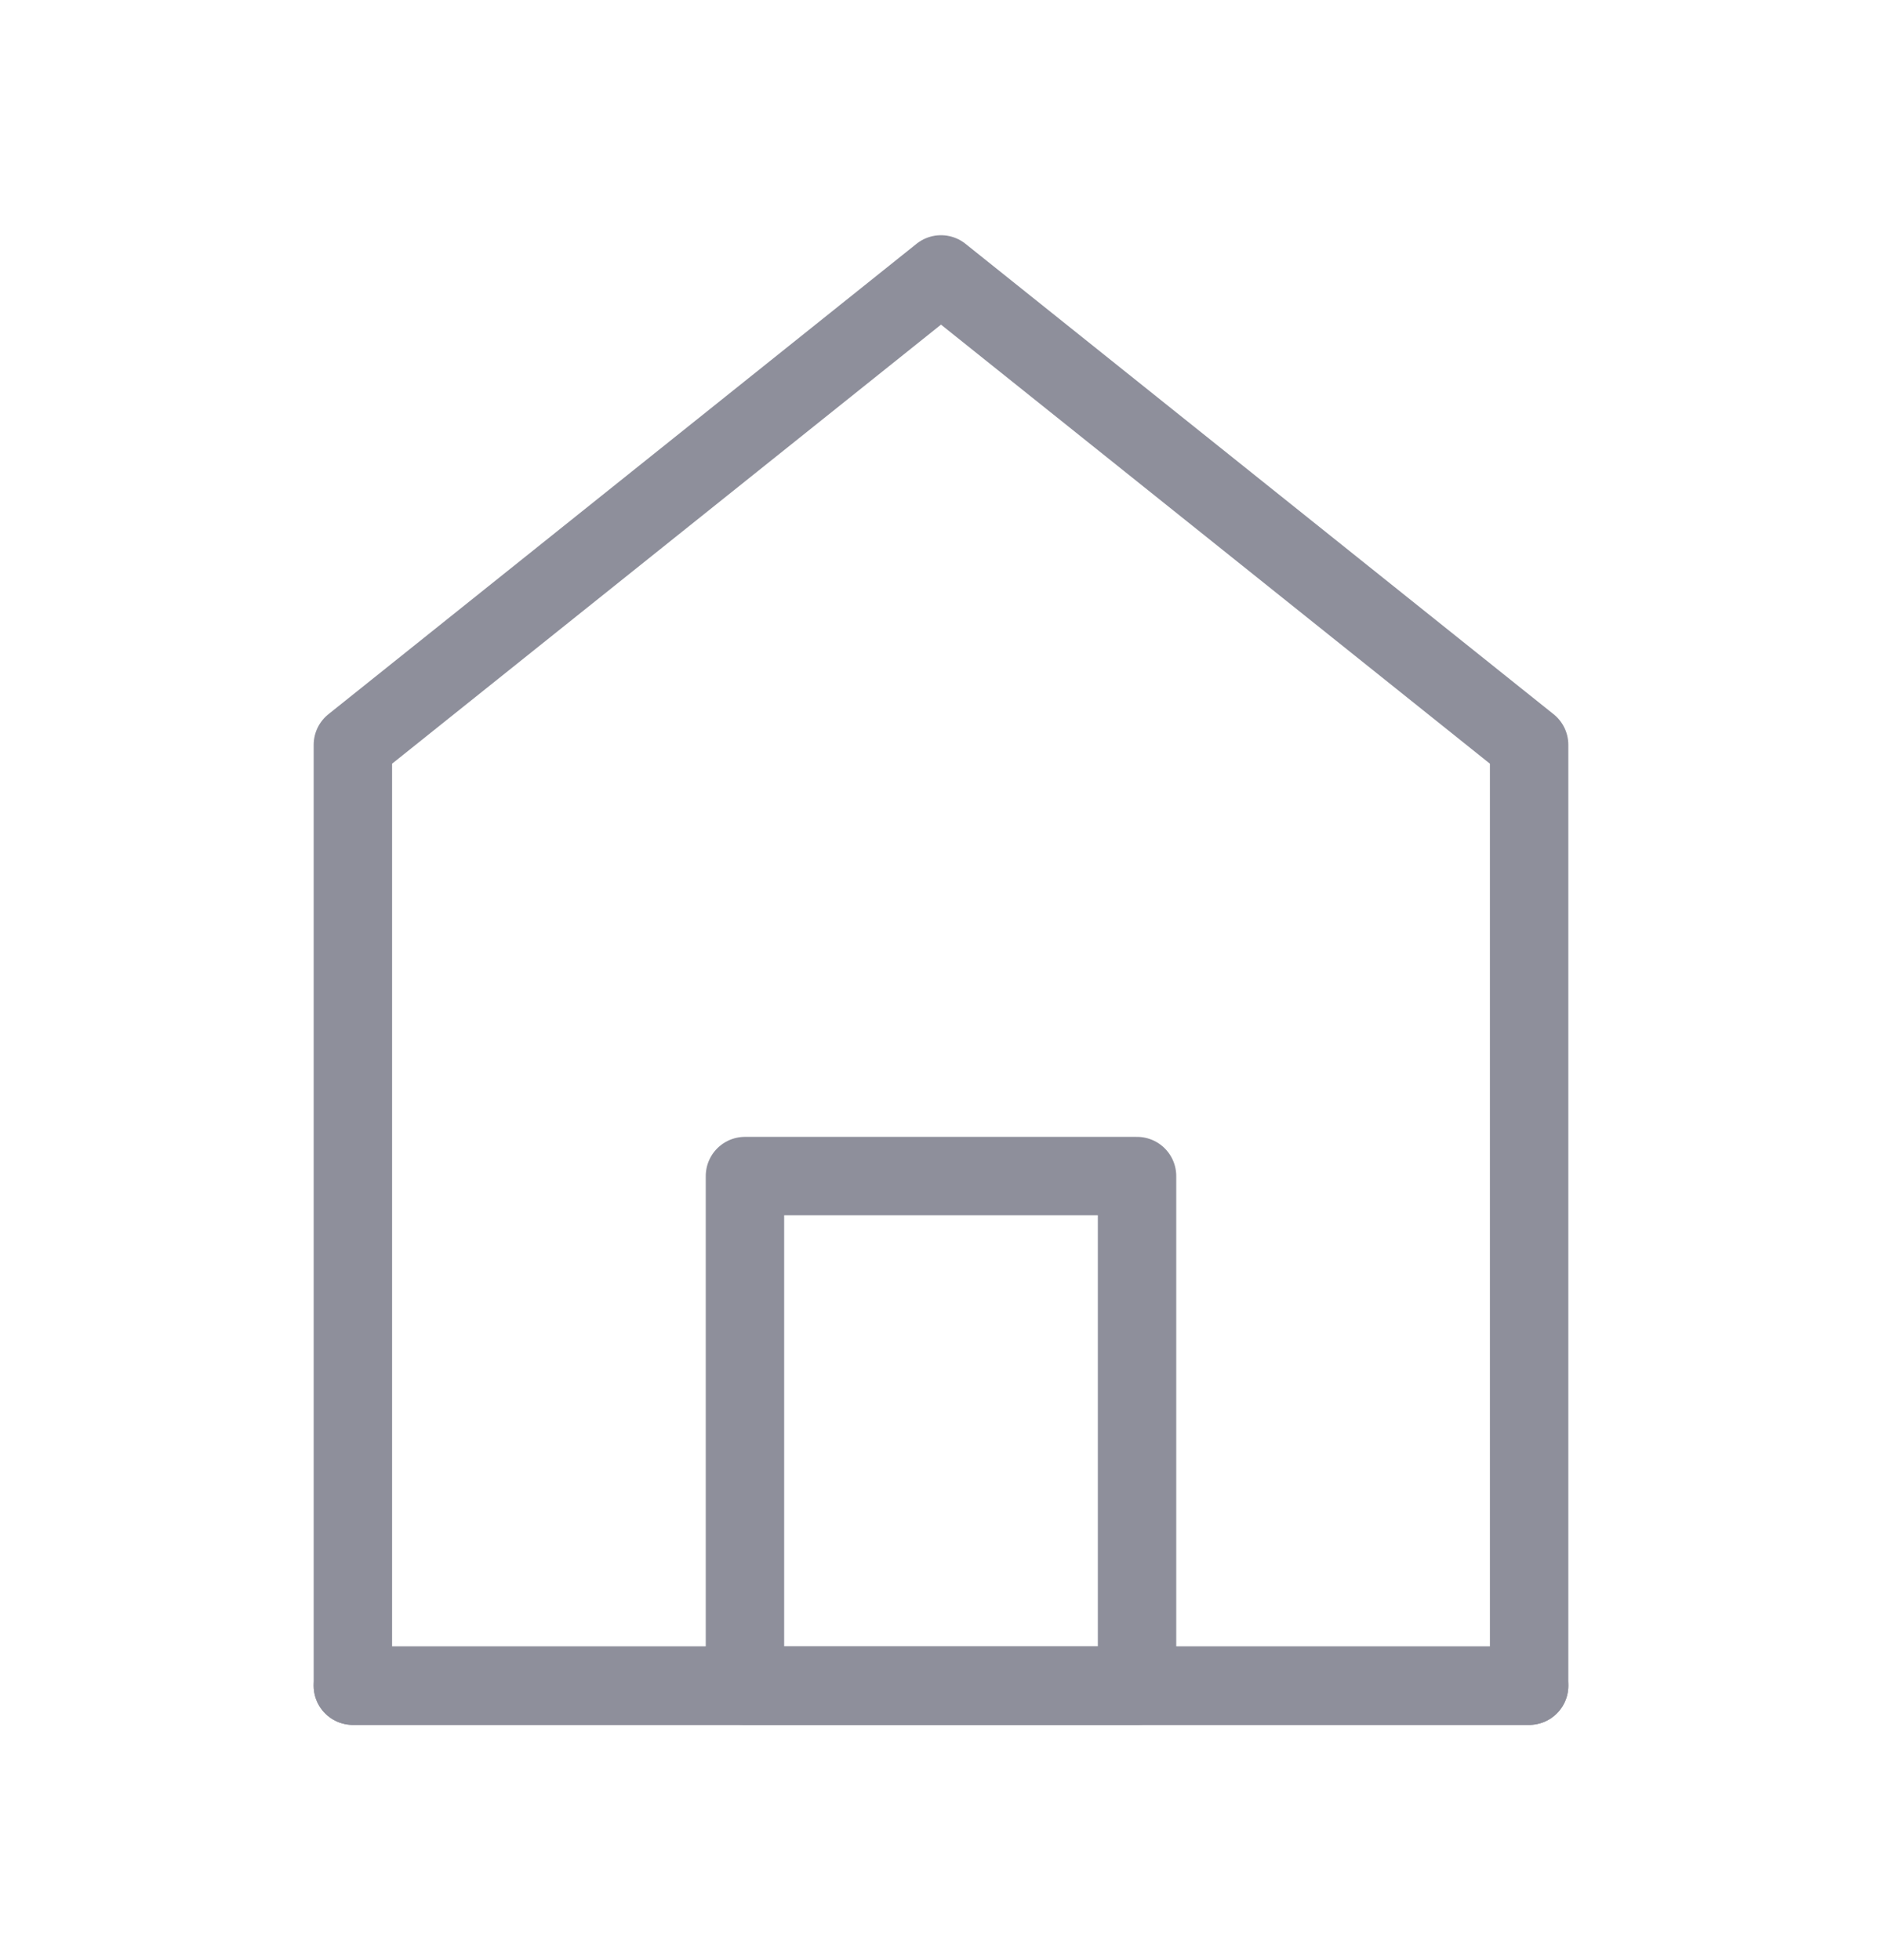 <svg width="24" height="25" viewBox="0 0 24 25" fill="none" xmlns="http://www.w3.org/2000/svg">
<g id="icon-park-outline:home">
<g id="Group">
<path id="Vector" d="M4.5 9.5V21.5H19.5V9.5L12 3.5L4.5 9.5Z" stroke="#8E8F9B" stroke-linecap="round" stroke-linejoin="round"/>
<path id="Vector_2" d="M9.5 15V21.5H14.5V15H9.5Z" stroke="#8E8F9B" stroke-linejoin="round"/>
<path id="Vector_3" d="M4.5 21.5H19.5" stroke="#8E8F9B" stroke-linecap="round"/>
</g>
</g>
</svg>
